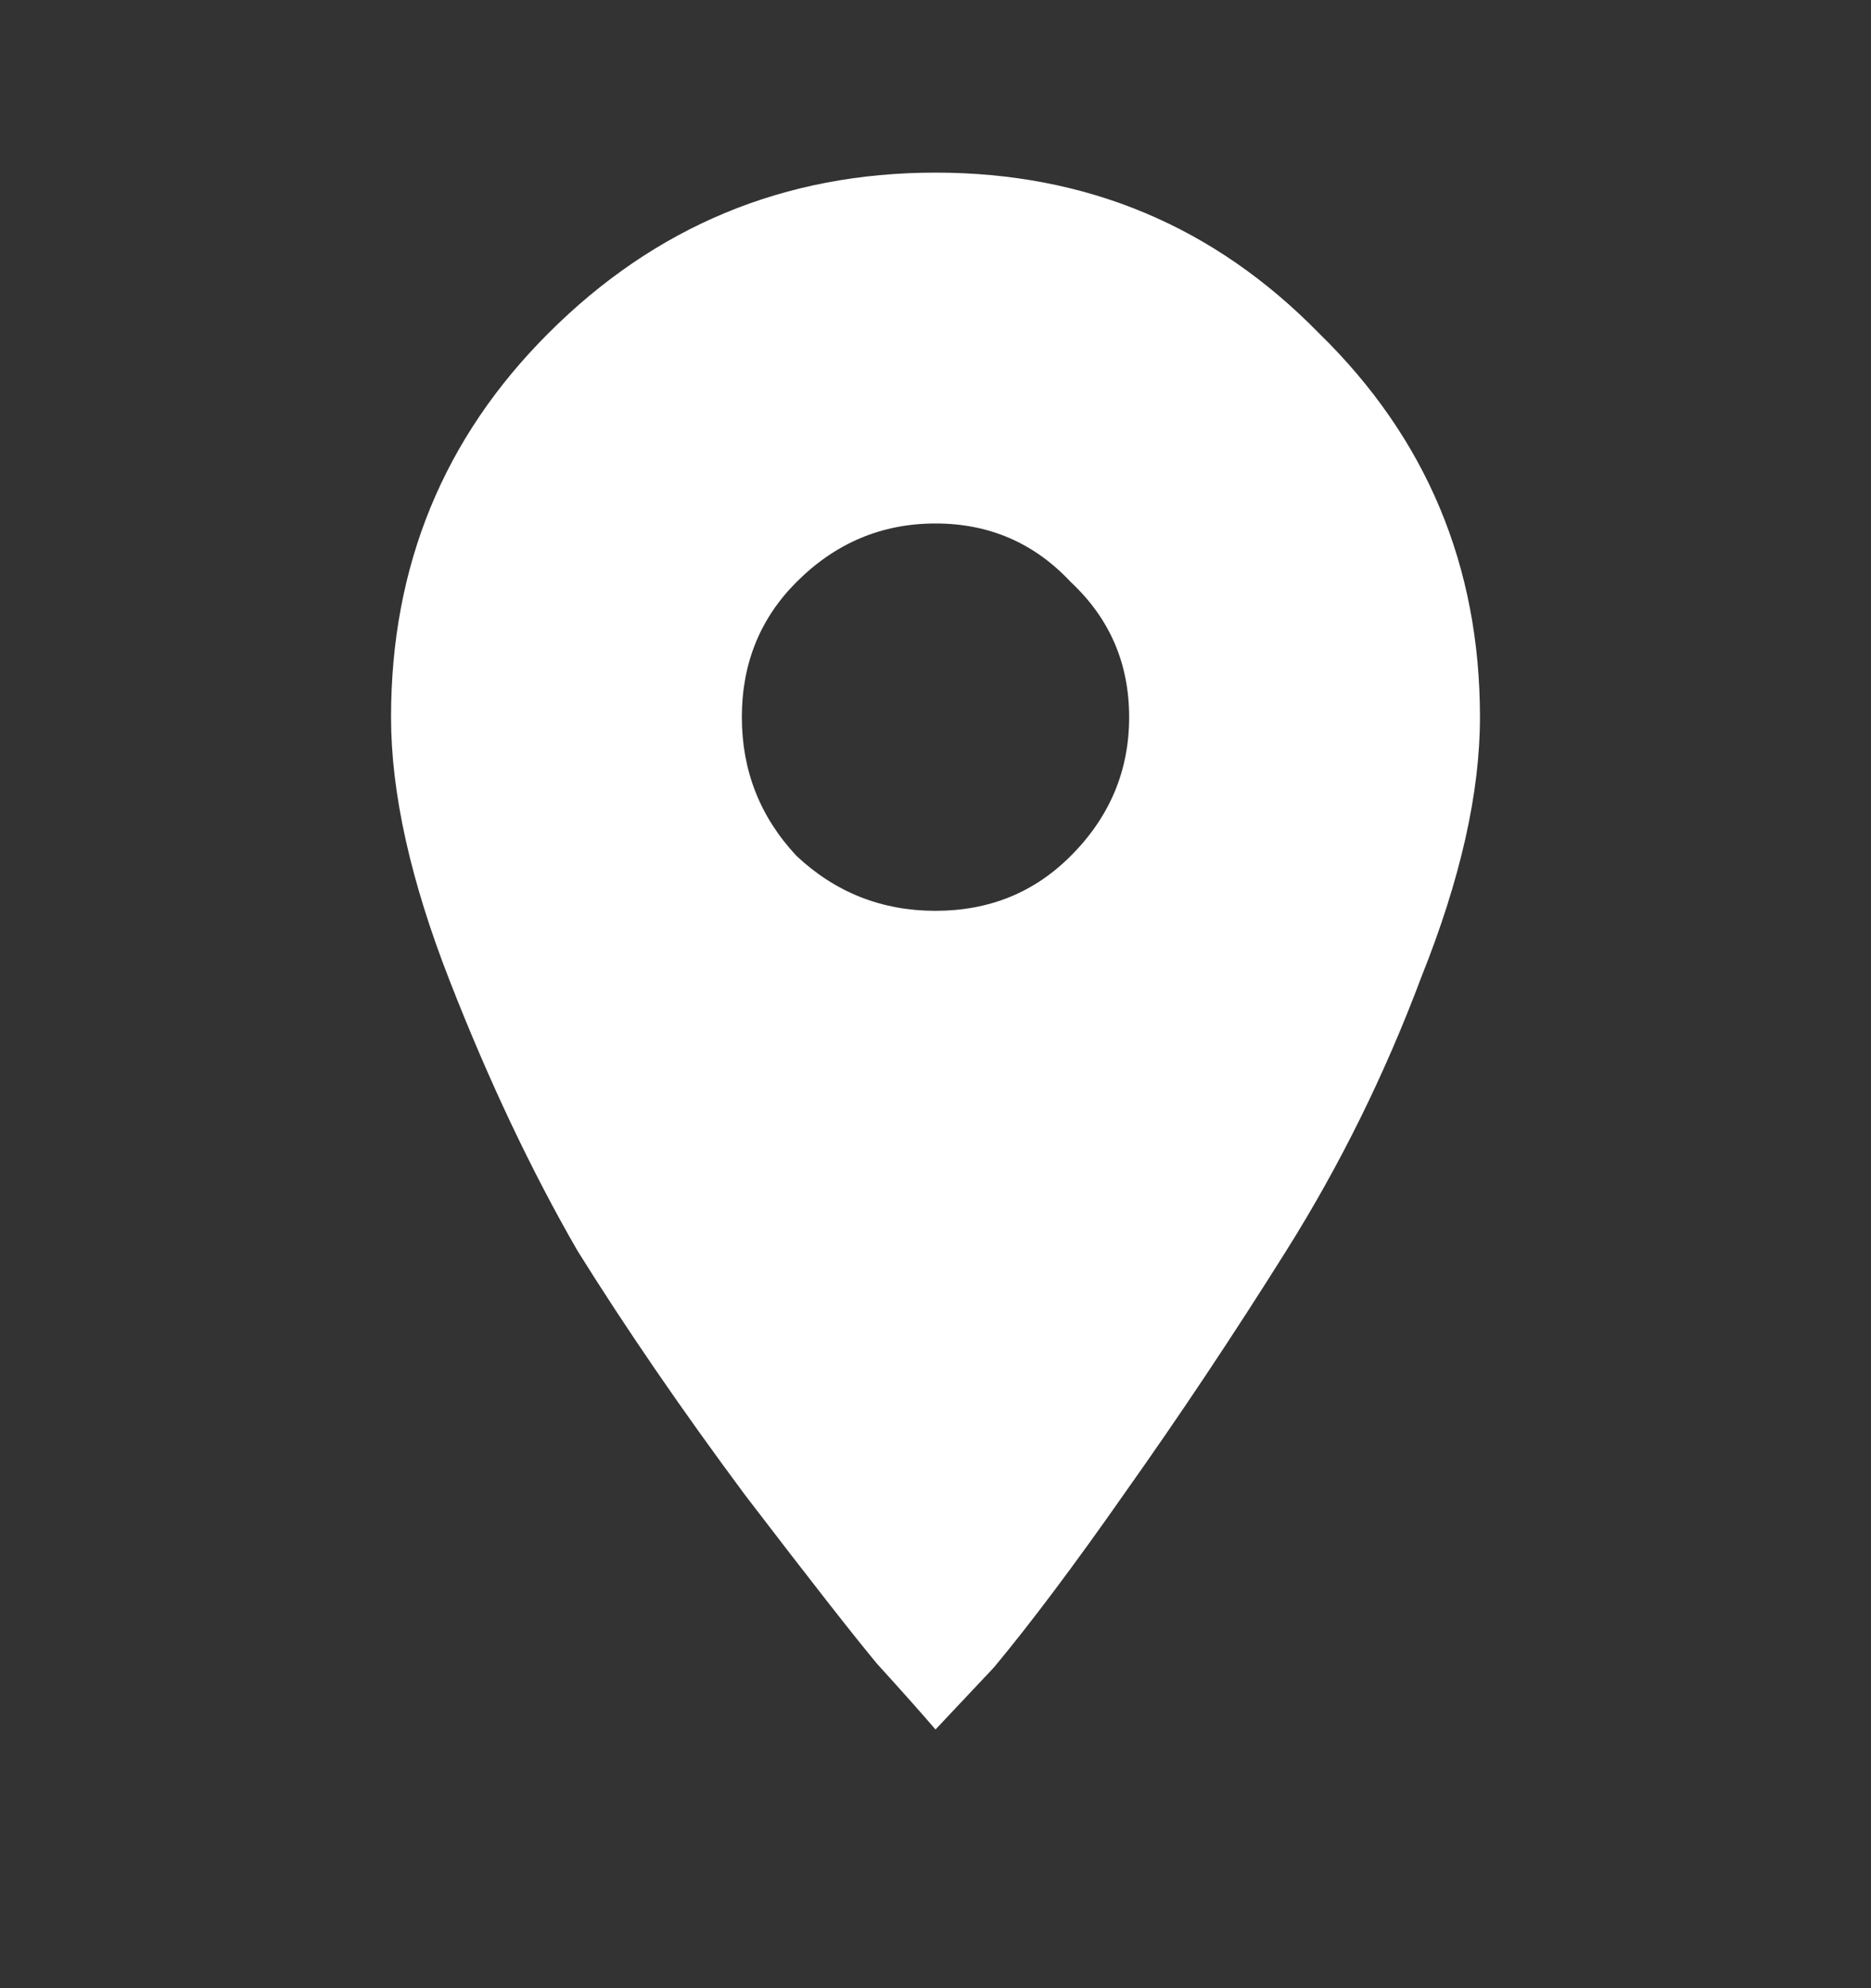 <svg width="16" height="17" viewBox="0 0 16 17" fill="none" xmlns="http://www.w3.org/2000/svg">
<rect x="0" y="0" width="16" height="17" fill="#333333" stroke="none"/>
<path d="M6.812 7.319C7.146 7.632 7.542 7.788 8 7.788C8.458 7.788 8.844 7.632 9.156 7.319C9.49 6.986 9.656 6.59 9.656 6.132C9.656 5.673 9.49 5.288 9.156 4.976C8.844 4.642 8.458 4.476 8 4.476C7.542 4.476 7.146 4.642 6.812 4.976C6.5 5.288 6.344 5.673 6.344 6.132C6.344 6.59 6.5 6.986 6.812 7.319ZM4.688 2.851C5.604 1.934 6.708 1.476 8 1.476C9.292 1.476 10.385 1.934 11.281 2.851C12.198 3.746 12.656 4.84 12.656 6.132C12.656 6.778 12.49 7.517 12.156 8.351C11.844 9.184 11.458 9.965 11 10.694C10.542 11.424 10.083 12.111 9.625 12.757C9.188 13.382 8.812 13.882 8.5 14.257L8 14.788C7.875 14.642 7.708 14.455 7.5 14.226C7.292 13.976 6.917 13.496 6.375 12.788C5.833 12.059 5.354 11.361 4.938 10.694C4.542 10.007 4.177 9.236 3.844 8.382C3.51 7.528 3.344 6.778 3.344 6.132C3.344 4.84 3.792 3.746 4.688 2.851Z" fill="white"/>
</svg>
